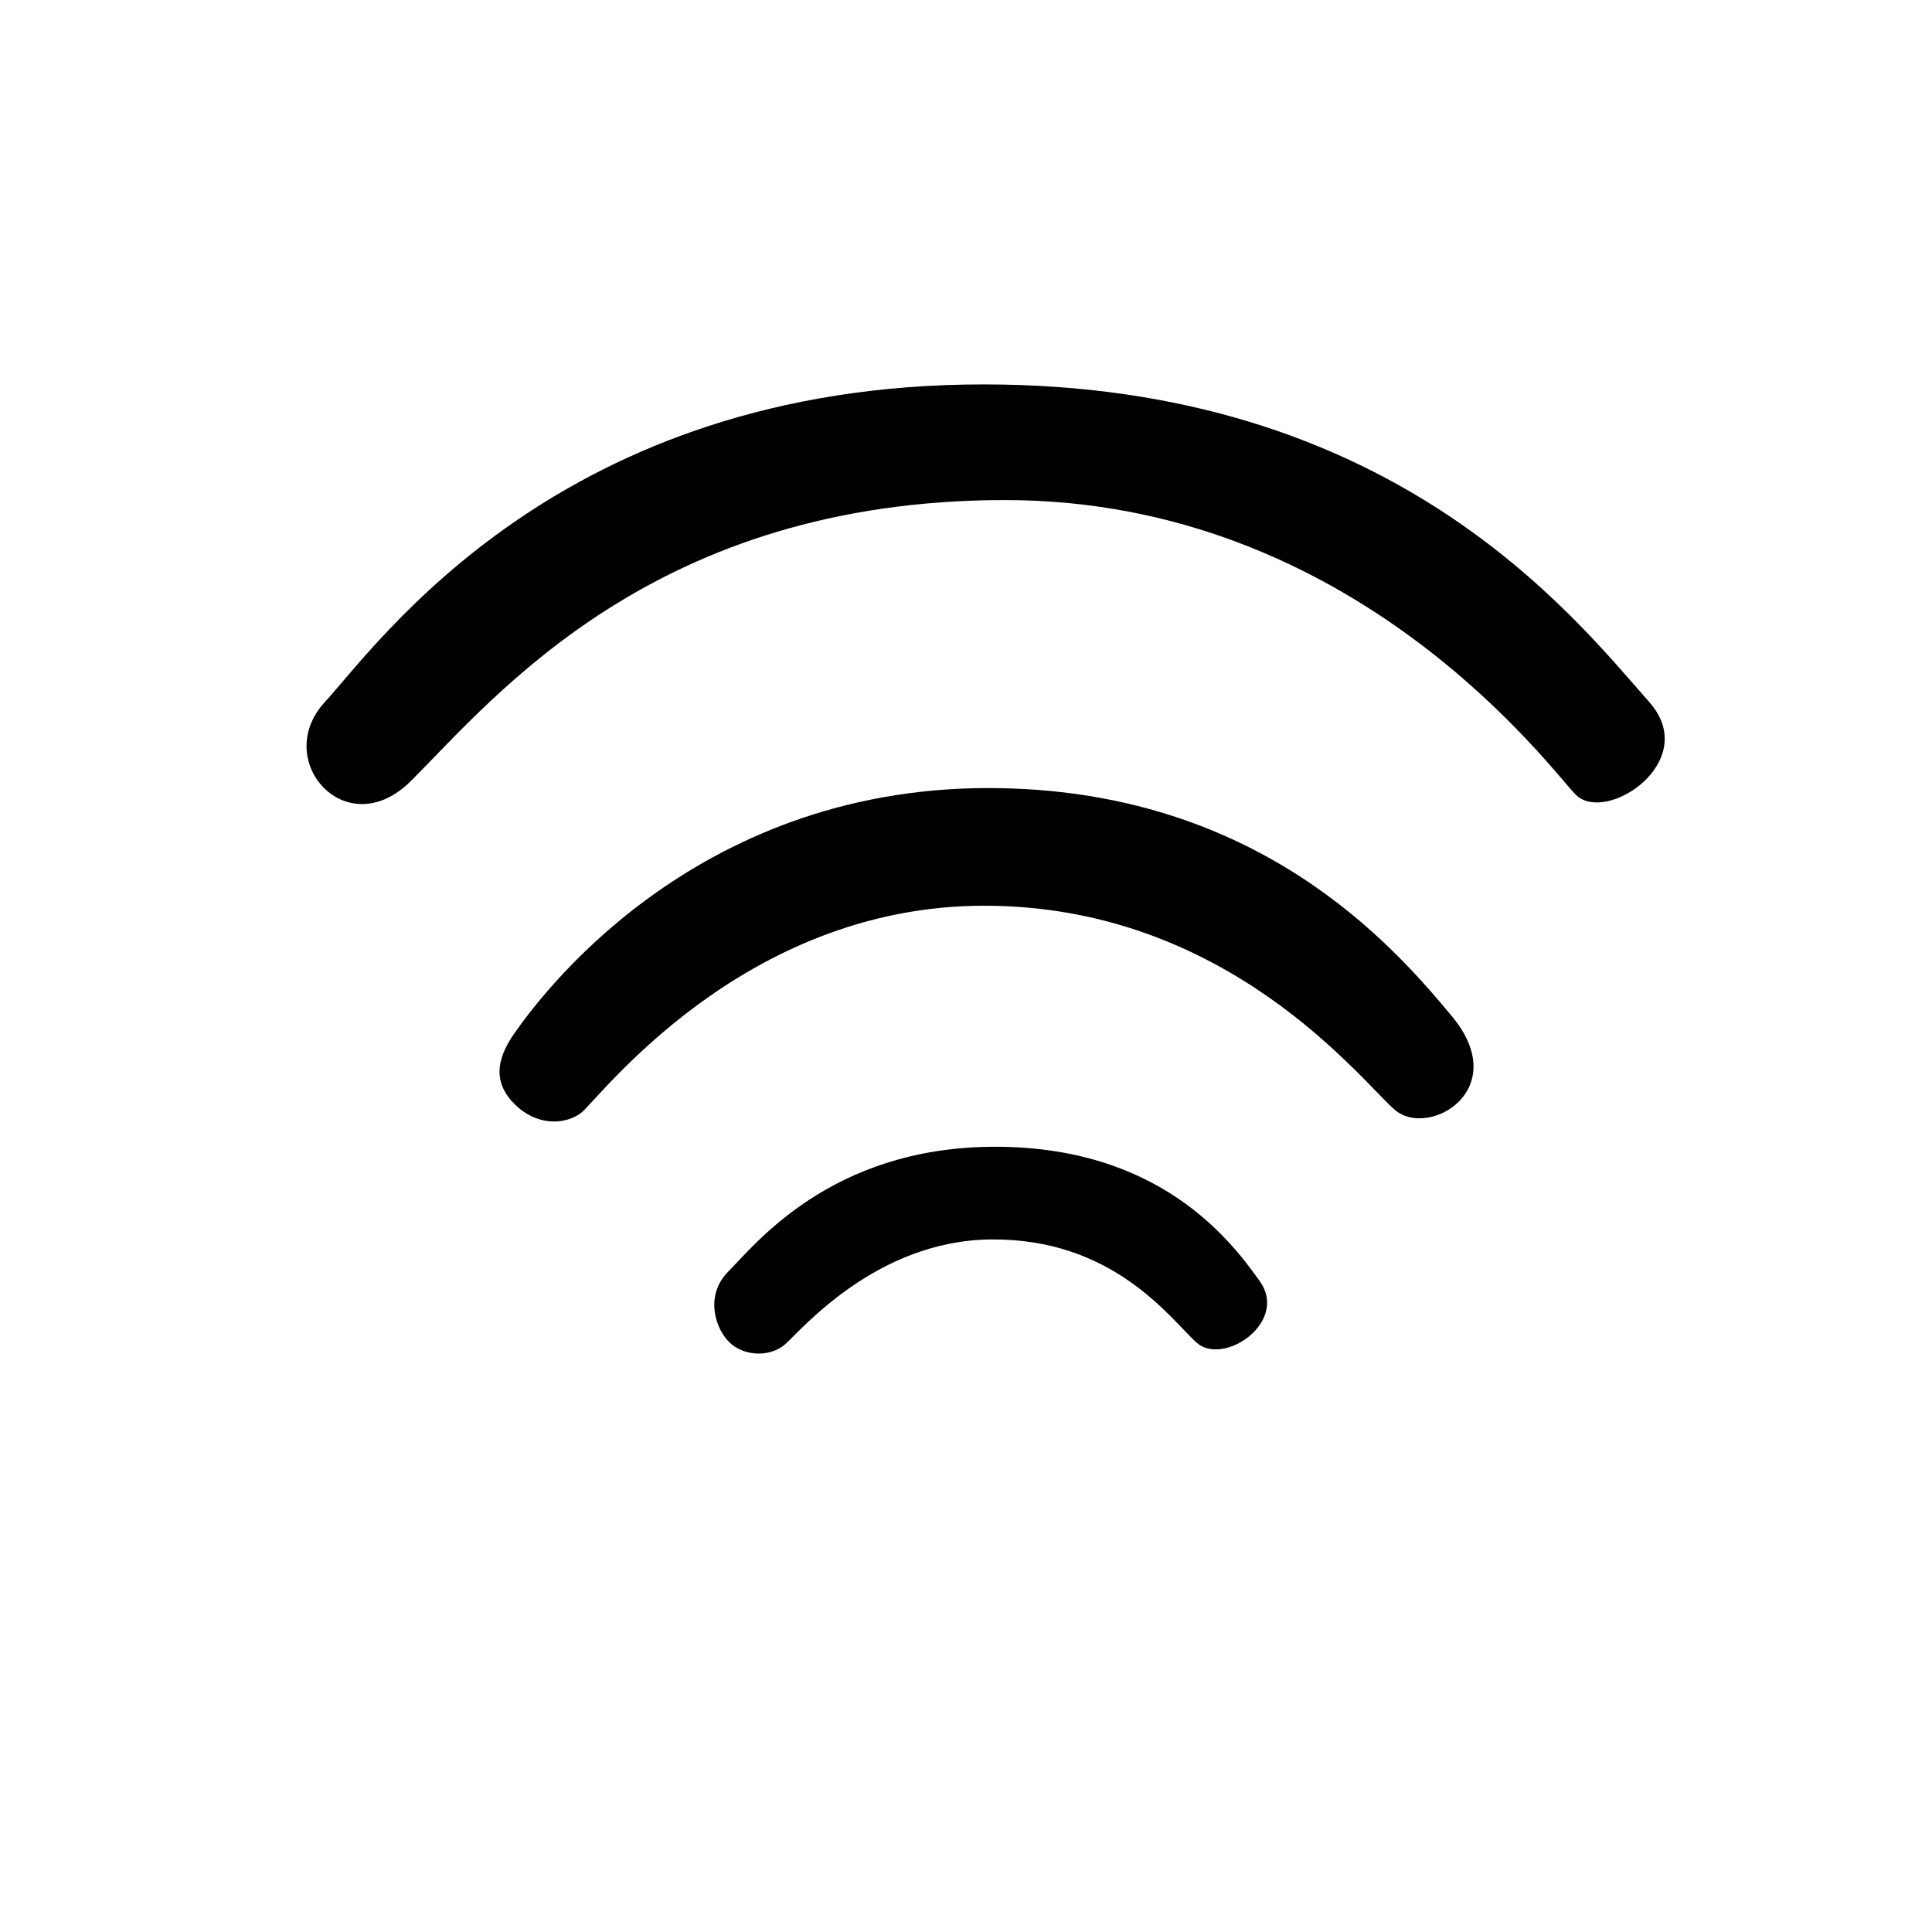<?xml version="1.0" encoding="utf-8"?>
<!-- Generator: Adobe Illustrator 15.0.1, SVG Export Plug-In . SVG Version: 6.00 Build 0)  -->
<!DOCTYPE svg PUBLIC "-//W3C//DTD SVG 1.0//EN" "http://www.w3.org/TR/2001/REC-SVG-20010904/DTD/svg10.dtd">
<svg version="1.0" xmlns="http://www.w3.org/2000/svg" xmlns:xlink="http://www.w3.org/1999/xlink" x="0px" y="0px" width="30px"
	 height="30px" viewBox="0 0 30 30" enable-background="new 0 0 30 30" xml:space="preserve">
<g id="docs" display="none">
	<path display="inline" d="M23.289,8.646L18.772,4.13c-0.146-0.145-0.342-0.227-0.548-0.227H7.257c-0.427,0-0.774,0.347-0.774,0.774
		v20.645c0,0.428,0.347,0.774,0.774,0.774h15.484c0.428,0,0.775-0.347,0.775-0.774V9.194C23.517,8.988,23.435,8.791,23.289,8.646z
		 M18.741,6.289c0.705,0.704,1.686,1.685,2.39,2.389h-2.39V6.289z M21.968,24.548H8.032V5.452h9.676l0.002,3.742
		c0,0.285,0.23,0.516,0.515,0.516h3.743V24.548z M11.128,9.064h4.517c0.285,0,0.517-0.23,0.517-0.516
		c0-0.286-0.231-0.517-0.517-0.517h-4.517c-0.285,0-0.516,0.23-0.516,0.517C10.612,8.834,10.843,9.064,11.128,9.064z M10.612,11.774
		c0,0.285,0.231,0.516,0.516,0.516h7.742c0.285,0,0.517-0.23,0.517-0.516s-0.231-0.517-0.517-0.517h-7.742
		C10.843,11.258,10.612,11.489,10.612,11.774z M18.87,14.484h-7.742c-0.285,0-0.516,0.23-0.516,0.516s0.231,0.517,0.516,0.517h7.742
		c0.285,0,0.517-0.231,0.517-0.517S19.155,14.484,18.87,14.484z M18.87,17.71h-7.742c-0.285,0-0.516,0.23-0.516,0.516
		c0,0.286,0.231,0.517,0.516,0.517h7.742c0.285,0,0.517-0.23,0.517-0.517C19.387,17.94,19.155,17.71,18.87,17.71z M17.579,20.936
		h-6.451c-0.285,0-0.516,0.23-0.516,0.516s0.231,0.517,0.516,0.517h6.451c0.286,0,0.518-0.231,0.518-0.517
		S17.865,20.936,17.579,20.936z"/>
</g>
<g id="hearings" display="none">
	<path display="inline" d="M19.123,12.242h-8.246c-0.461,0-0.838,0.377-0.838,0.838v1.543c0,0.399,0.289,0.721,0.665,0.802v0.29
		c0,2.373,1.923,4.296,4.295,4.296s4.297-1.924,4.297-4.296v-0.29c0.376-0.082,0.665-0.403,0.665-0.802v-1.543
		C19.961,12.62,19.584,12.242,19.123,12.242z"/>
	<path display="inline" d="M21.376,15.479v-1.877c0-0.296-0.24-0.536-0.538-0.536c-0.296,0-0.536,0.24-0.536,0.536v1.877
		c0,2.924-2.38,5.302-5.303,5.302s-5.301-2.378-5.301-5.302v-1.877c0-0.296-0.24-0.536-0.536-0.536c-0.298,0-0.538,0.24-0.538,0.536
		v1.877c0,3.115,2.247,5.712,5.206,6.263v1.065h-2.326c-1.25,0-2.271,1.019-2.271,2.267c0,0.627,0.511,1.138,1.135,1.138h9.266
		c0.624,0,1.133-0.511,1.133-1.138c0-1.248-1.02-2.267-2.27-2.267h-2.328v-1.065C19.127,21.191,21.376,18.596,21.376,15.479z"/>
	<path display="inline" d="M17.804,4.757v0.924c0,0.349-0.281,0.634-0.63,0.634c-0.352,0-0.633-0.285-0.633-0.634V4.01
		c-0.277-0.104-0.568-0.177-0.869-0.222v1.894c0,0.349-0.282,0.634-0.632,0.634s-0.631-0.285-0.631-0.634V3.788
		c-0.302,0.045-0.592,0.117-0.87,0.222v1.672c0,0.349-0.281,0.634-0.631,0.634s-0.631-0.285-0.631-0.634V4.757
		c-0.931,0.788-1.533,1.95-1.533,3.263v3.26h8.593V8.02C19.337,6.708,18.734,5.545,17.804,4.757z"/>
</g>
<g id="news" display="none">
	<g display="inline">
		<path d="M6.555,7.852c0-0.39,0.19-0.552,0.592-0.552c0.195,0,0.368,0.075,0.473,0.248l1.649,2.661h0.011V7.753
			c0-0.304,0.173-0.454,0.454-0.454c0.282,0,0.454,0.15,0.454,0.454v3.248c0,0.375-0.161,0.586-0.557,0.586
			c-0.3,0-0.398-0.062-0.518-0.253l-1.64-2.585H7.463v2.385c0,0.304-0.173,0.453-0.453,0.453c-0.283,0-0.455-0.149-0.455-0.453
			V7.852z M11.072,7.927c0-0.42,0.22-0.552,0.552-0.552h2.214c0.274,0,0.477,0.08,0.477,0.378c0,0.301-0.202,0.381-0.477,0.381
			h-1.822V9.03h1.597c0.248,0,0.443,0.069,0.443,0.362c0,0.293-0.195,0.362-0.443,0.362h-1.597v1h1.868
			c0.275,0,0.476,0.081,0.476,0.38c0,0.298-0.2,0.379-0.476,0.379h-2.26c-0.332,0-0.552-0.132-0.552-0.552V7.927z M18.968,11.139
			c-0.086,0.328-0.224,0.449-0.568,0.449c-0.356,0-0.483-0.149-0.564-0.465l-0.614-2.523H17.21l-0.617,2.523
			c-0.072,0.315-0.205,0.465-0.561,0.465c-0.347,0-0.482-0.121-0.57-0.449l-0.81-3.143c-0.023-0.086-0.047-0.179-0.047-0.271
			c0-0.287,0.236-0.426,0.454-0.426c0.241,0,0.387,0.11,0.443,0.386l0.558,2.747h0.011l0.646-2.782
			c0.05-0.229,0.144-0.351,0.493-0.351c0.396,0,0.476,0.191,0.535,0.449l0.625,2.685h0.013l0.563-2.747
			c0.057-0.276,0.201-0.386,0.425-0.386c0.218,0,0.452,0.139,0.452,0.426c0,0.092-0.021,0.184-0.045,0.271L18.968,11.139z
			 M22.487,9.116c0.861,0.196,1.08,0.707,1.08,1.189c0,0.748-0.562,1.305-1.701,1.305c-1.195,0-1.73-0.597-1.73-1.046
			c0-0.231,0.166-0.391,0.396-0.391c0.512,0,0.38,0.747,1.334,0.747c0.488,0,0.758-0.27,0.758-0.546c0-0.167-0.08-0.35-0.402-0.43
			l-1.062-0.271c-0.857-0.219-1.012-0.689-1.012-1.132c0-0.919,0.851-1.264,1.649-1.264c0.736,0,1.604,0.413,1.604,0.965
			c0,0.236-0.2,0.374-0.431,0.374c-0.437,0-0.355-0.615-1.235-0.615c-0.438,0-0.679,0.201-0.679,0.488
			c0,0.288,0.345,0.38,0.643,0.449L22.487,9.116z"/>
		<path d="M13.835,13.923c0,0.154-0.123,0.276-0.274,0.276H6.943c-0.152,0-0.275-0.122-0.275-0.276c0-0.151,0.123-0.275,0.275-0.275
			h6.617C13.712,13.648,13.835,13.772,13.835,13.923z M13.835,15.264c0,0.153-0.123,0.277-0.274,0.277H6.943
			c-0.152,0-0.275-0.124-0.275-0.277c0-0.151,0.123-0.275,0.275-0.275h6.617C13.712,14.989,13.835,15.113,13.835,15.264z
			 M13.835,16.607c0,0.15-0.123,0.275-0.274,0.275H6.943c-0.152,0-0.275-0.125-0.275-0.275c0-0.153,0.123-0.276,0.275-0.276h6.617
			C13.712,16.331,13.835,16.454,13.835,16.607z M13.835,17.949c0,0.152-0.123,0.275-0.274,0.275H6.943
			c-0.152,0-0.275-0.123-0.275-0.275s0.123-0.276,0.275-0.276h6.617C13.712,17.673,13.835,17.797,13.835,17.949z M13.835,19.29
			c0,0.151-0.123,0.274-0.274,0.274H6.943c-0.152,0-0.275-0.123-0.275-0.274c0-0.152,0.123-0.276,0.275-0.276h6.617
			C13.712,19.014,13.835,19.138,13.835,19.29z M13.835,20.631c0,0.153-0.123,0.276-0.274,0.276H6.943
			c-0.152,0-0.275-0.123-0.275-0.276c0-0.152,0.123-0.275,0.275-0.275h6.617C13.712,20.355,13.835,20.479,13.835,20.631z
			 M13.835,21.973c0,0.152-0.123,0.275-0.274,0.275H6.943c-0.152,0-0.275-0.123-0.275-0.275s0.123-0.277,0.275-0.277h6.617
			C13.712,21.695,13.835,21.82,13.835,21.973z M23.347,20.631c0,0.153-0.123,0.276-0.275,0.276h-7.349
			c-0.151,0-0.274-0.123-0.274-0.276c0-0.152,0.123-0.275,0.274-0.275h7.349C23.224,20.355,23.347,20.479,23.347,20.631z
			 M23.347,21.973c0,0.152-0.123,0.275-0.275,0.275h-7.349c-0.151,0-0.274-0.123-0.274-0.275s0.123-0.277,0.274-0.277h7.349
			C23.224,21.695,23.347,21.82,23.347,21.973z"/>
		<path d="M26.481,5.845c0-0.275-0.109-0.546-0.306-0.744c-0.196-0.193-0.466-0.308-0.743-0.308H4.565
			c-0.277,0-0.545,0.115-0.741,0.308C3.627,5.299,3.517,5.57,3.517,5.845v17.69c0,1.318,1.088,1.938,2.646,1.938H24.01
			c1.616,0,2.474-0.625,2.474-2.236L26.481,5.845z M23.351,24.28H6.342c-1.138,0-1.633-0.625-1.633-1.823V5.953L25.29,5.985
			l0.002,16.592C25.292,23.65,24.431,24.28,23.351,24.28z"/>
		<path d="M22.909,13.55h-6.986c-0.246,0-0.446,0.202-0.446,0.447v4.958c0,0.247,0.2,0.448,0.446,0.448h6.986
			c0.244,0,0.447-0.201,0.447-0.448v-4.958C23.356,13.752,23.153,13.55,22.909,13.55z M15.978,18.951
			c-0.021,0-0.041-0.018-0.041-0.039V16.91l1.558-2.14c0.088-0.123,0.232-0.123,0.322,0l3.048,4.181H15.978z M22.878,18.912
			c0,0.021-0.02,0.039-0.039,0.039H21.4l-1.116-1.529l0.753-0.891c0.107-0.129,0.284-0.129,0.392,0l1.449,1.717V18.912z"/>
	</g>
</g>
<g id="notices" display="none">
	<path display="inline" d="M19.315,10.921c-0.075-0.263-0.394-0.612-0.714-0.639c-0.451-0.038-1.69-0.789-0.863-1.616
		c0.826-0.826,2.555-1.578,4.545-1.653c1.992-0.075,4.246,0.639,4.696,1.24c0.451,0.602,0.263,1.277-0.338,1.541
		c-0.601,0.263-0.864,0.526-1.015,0.789c0,0-0.939-0.375-3.155-0.3C20.255,10.357,19.315,10.921,19.315,10.921z"/>
	<path display="inline" d="M18.098,13.3c0.047,0.209,0.267,1.548,0.295,2.233c0.027,0.685,0.006,1.712,0.129,1.972
		c0.122,0.26,0.418,0.438,0.635,0.355c0.215-0.08,1.943-0.771,3.613-0.777c1.67-0.008,3.072,0.451,3.33,0.457
		c0.256,0.005,0.556-0.159,0.525-0.588c-0.031-0.473-0.188-1.204-0.249-2.318c-0.062-1.115,0.062-1.752,0.043-2.012
		c-0.032-0.472-0.239-0.819-0.705-1.043c-0.466-0.224-1.53-0.547-3.329-0.5s-3.314,0.785-3.707,1.119S18.02,12.957,18.098,13.3z"/>
	<path display="inline" d="M19.592,18.438c0,0,0.35,0.49,0.174,0.735c-0.174,0.245-1.016,0.665-0.91,1.017
		c0.105,0.35,1.682,1.471,4.239,1.366s3.889-1.401,3.925-1.928c0.018-0.282-0.771-0.63-0.982-0.7
		c-0.21-0.07-0.174-0.631-0.104-0.807c0,0-1.997-0.42-3.608-0.244C20.712,18.051,19.592,18.438,19.592,18.438z"/>
	<path display="inline" d="M17.664,15.073c0,0,0.094,0.59,0.152,1.017c0.05,0.362,0.078,1.357,0.078,1.357s0.02,0.852-0.896,1.34
		c-1.134,0.605-2.207,0.105-2.207,0.105s-1.612,0.42-2.978,1.227c-1.367,0.806-4.45,3.048-6.167,3.783
		c-1.717,0.736-3.153,0.666-3.293-0.104s0.631-1.892,2.312-2.733c1.681-0.84,5.711-2.207,7.568-3.082
		c1.857-0.877,1.927-1.156,1.927-1.156s-0.35-1.717,1.507-2.559c0.97-0.439,1.751,0.525,1.751,0.525L17.664,15.073z"/>
</g>
<g id="updates">
	<path d="M5.042,10.904C5.874,10,8.681,5.969,15.273,5.969c6.34,0,9.133,3.567,10.339,4.935c0.811,0.918-0.675,1.904-1.144,1.436
		c-0.379-0.379-3.422-4.575-8.862-4.575c-5.439,0-7.907,3.044-9.222,4.359C5.376,13.132,4.214,11.804,5.042,10.904z"/>
	<path d="M7.988,16.045c0.342-0.487,2.71-3.808,7.357-3.808c4.178,0,6.295,2.457,7.196,3.538c0.957,1.147-0.359,1.909-0.882,1.459
		s-2.594-3.17-6.376-3.17c-3.782,0-6.016,3.044-6.268,3.224c-0.252,0.18-0.684,0.198-1.026-0.145
		C7.68,16.835,7.679,16.483,7.988,16.045z"/>
	<path d="M11.31,19.743c0.403-0.402,1.577-1.921,4.104-1.936c2.588-0.015,3.701,1.456,4.15,2.091s-0.574,1.331-0.991,0.944
		c-0.419-0.388-1.294-1.615-3.19-1.596c-1.781,0.019-2.943,1.409-3.19,1.627c-0.248,0.217-0.681,0.186-0.898-0.062
		C11.079,20.564,10.967,20.087,11.31,19.743z"/>
</g>
<g id="about" display="none">
	<path display="inline" d="M25.666,15.292c0,5.822-4.719,10.542-10.542,10.542c-5.822,0-10.542-4.72-10.542-10.542
		S9.302,4.75,15.125,4.75C20.947,4.75,25.666,9.47,25.666,15.292z M15.068,6.058c-5.084,0-9.206,4.122-9.206,9.206
		s4.122,9.206,9.206,9.206s9.205-4.121,9.205-9.206S20.152,6.058,15.068,6.058z"/>
	<g display="inline">
		<path d="M14.82,19.361c-0.074,0.166-0.056,0.277,0.074,0.277c0.26,0,1.279-0.723,1.742-1.168c0.223,0,0.408,0.205,0.353,0.445
			c-0.723,0.965-2.373,2.207-3.893,2.207c-0.482,0-0.853-0.52-0.853-0.742c0-0.204,0.074-0.426,0.223-0.797l1.928-4.617
			c0.056-0.148,0.056-0.26-0.037-0.26c-0.315,0-1.354,0.779-1.65,1.057c-0.223-0.037-0.371-0.278-0.297-0.445
			c1.001-1.224,2.744-2.132,3.727-2.132c0.408,0,0.853,0.408,0.853,0.816c0,0.185-0.13,0.538-0.241,0.815L14.82,19.361z
			 M16.934,9.127c0.631,0,1.039,0.389,1.039,1.094c0,0.816-0.557,1.501-1.41,1.501c-0.686,0-1.093-0.463-1.093-1.057
			C15.469,9.851,16.081,9.127,16.934,9.127z"/>
	</g>
</g>
</svg>
